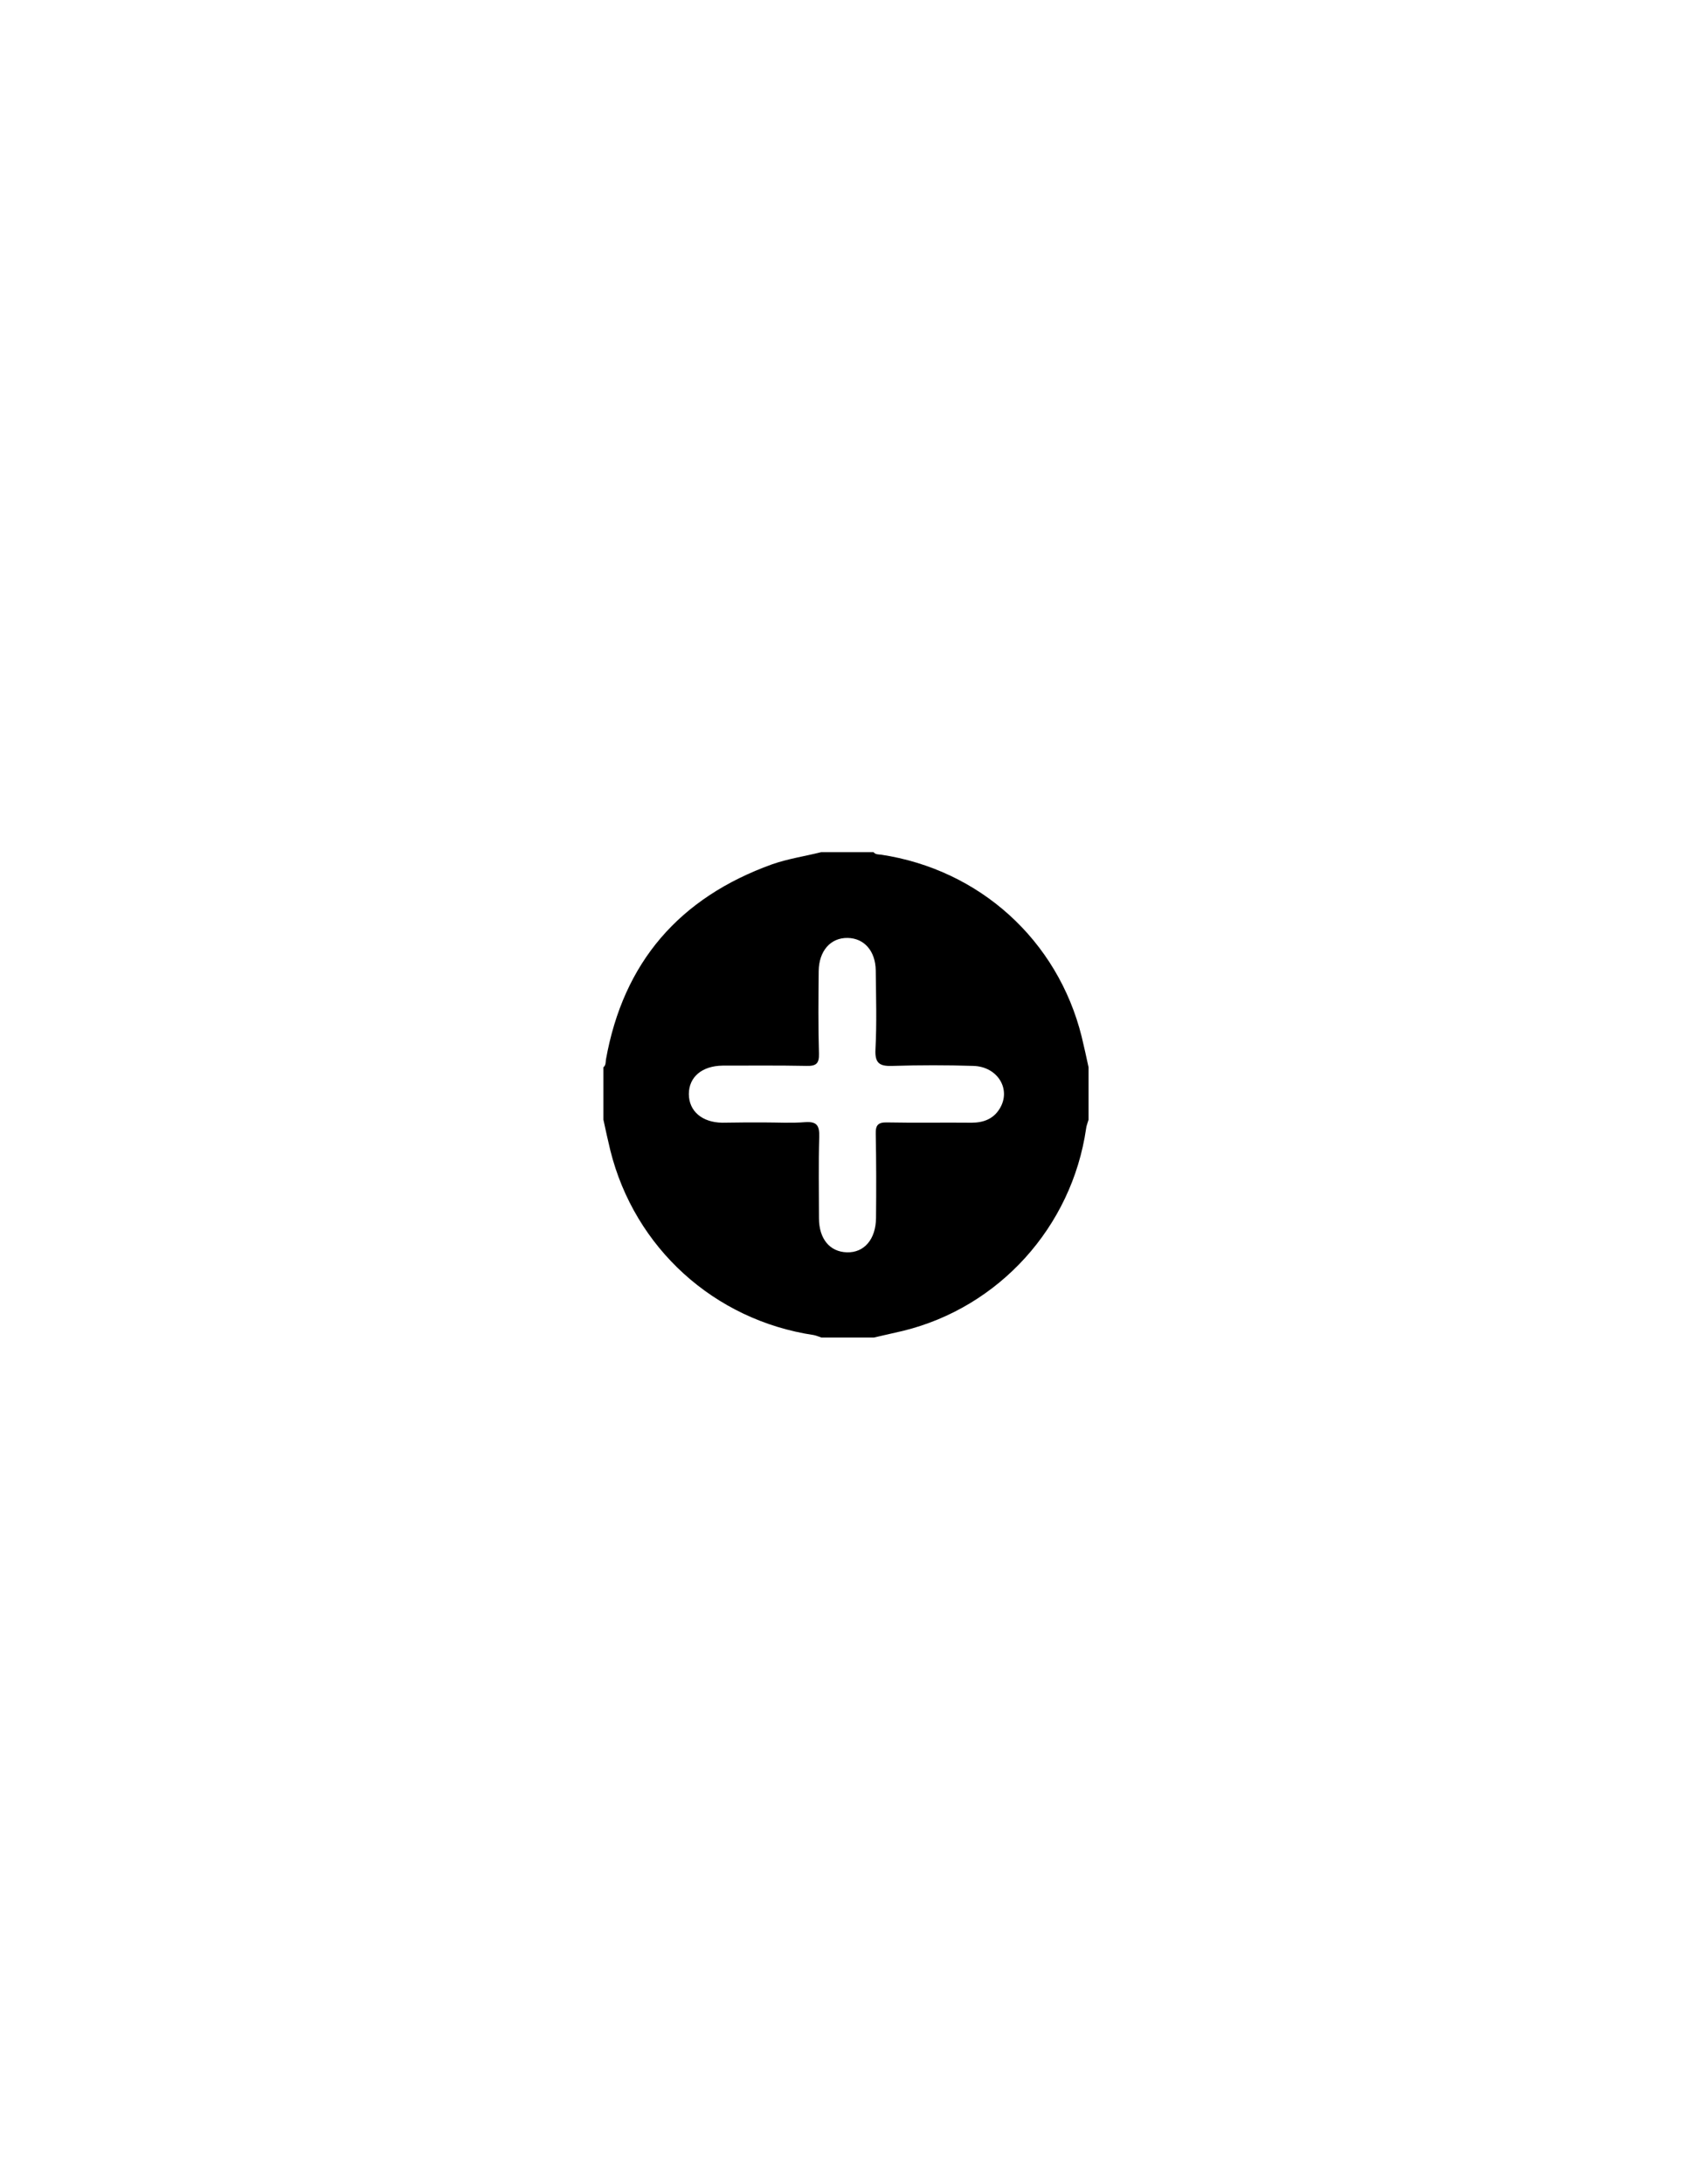 <?xml version="1.0" encoding="utf-8"?>
<!-- Generator: Adobe Illustrator 19.0.0, SVG Export Plug-In . SVG Version: 6.00 Build 0)  -->
<svg version="1.1" id="Layer_1" xmlns="http://www.w3.org/2000/svg" xmlns:xlink="http://www.w3.org/1999/xlink" x="0px" y="0px"
	 viewBox="0 0 612 792" style="enable-background:new 0 0 612 792;" xml:space="preserve">
<g>
	<path d="M317,485c-6.3,0-12.7,0-19,0c-0.9-0.3-1.8-0.7-2.8-0.9c-36.1-5.4-65-31.6-73.8-67c-0.9-3.7-1.7-7.4-2.5-11.1
		c0-6.3,0-12.7,0-19c0.9-0.7,0.8-1.8,0.9-2.7c6.3-35.4,26.7-58.8,60.3-70.9c5.7-2,11.8-2.9,17.8-4.4c6.3,0,12.7,0,19,0
		c0.7,0.9,1.8,0.8,2.7,0.9c35.8,5.4,64.1,31,72.8,66c0.9,3.7,1.7,7.4,2.5,11.1c0,6.3,0,12.7,0,19c-0.3,1.1-0.8,2.2-0.9,3.3
		c-5.2,35.6-31.6,64.8-66.5,73.3C324,483.4,320.5,484.2,317,485z M277.1,407c5,0,10,0.3,15-0.1c4.3-0.3,5.2,1.3,5.1,5.3
		c-0.3,9.8-0.1,19.6-0.1,29.5c0,7.5,3.9,12.2,10.1,12.4c6.3,0.2,10.5-4.7,10.6-12.4c0.1-10.2,0.1-20.3-0.1-30.5
		c-0.1-3.2,0.8-4.3,4.2-4.2c10.2,0.2,20.3,0,30.5,0.1c4.3,0,7.9-1.3,10.2-5c4.4-7-0.6-15.4-9.6-15.6c-9.6-0.3-19.3-0.3-29,0
		c-4.8,0.2-6.7-0.8-6.4-6.1c0.5-9.5,0.2-19,0.1-28.5c-0.1-7.1-4.2-11.7-10.2-11.8c-6.2-0.1-10.4,4.7-10.5,12c-0.1,10-0.2,20,0.1,30
		c0.1,3.5-1,4.5-4.5,4.4c-10.2-0.2-20.3-0.1-30.5-0.1c-7.4,0.1-12.2,4.1-12.2,10.3c0,6.2,4.8,10.3,12.1,10.4
		C267.1,407,272.1,407,277.1,407z"/>
</g>
</svg>
